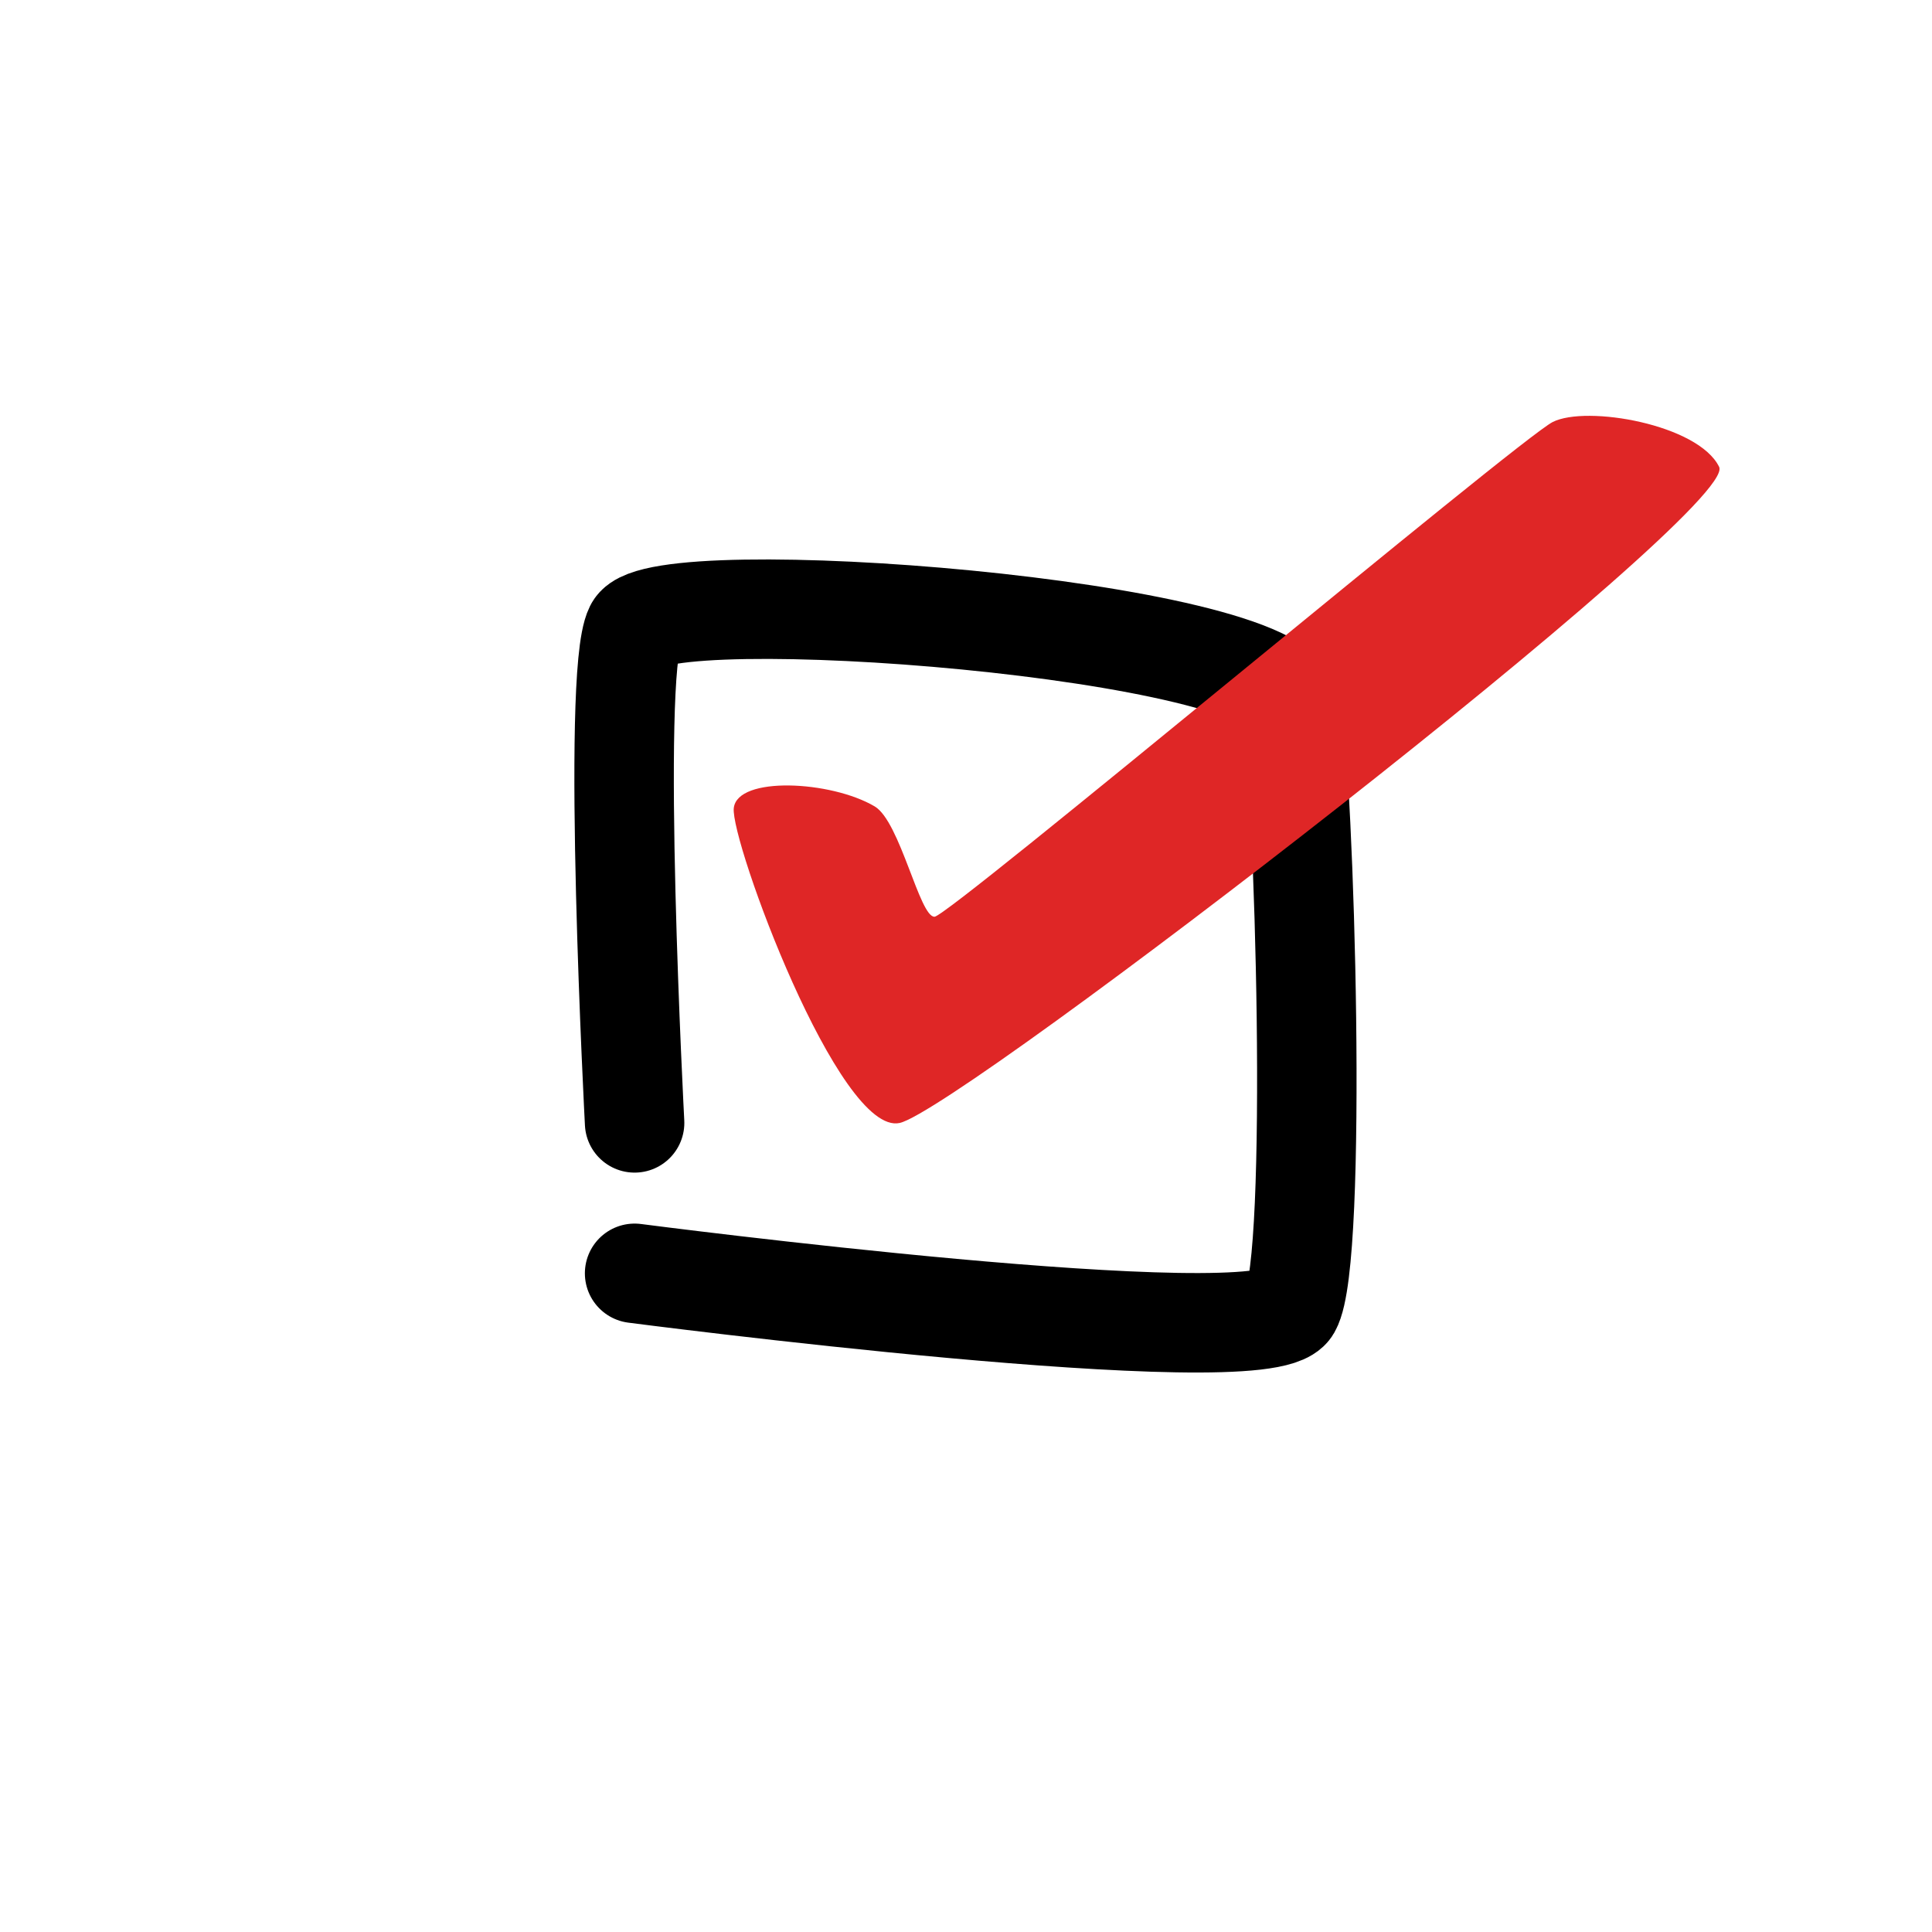 <svg width="777" height="777" viewBox="0 0 777 777" fill="none" xmlns="http://www.w3.org/2000/svg">
<path d="M255.222 451.595C255.222 451.595 245.722 271.595 255.222 252.595C264.722 233.594 513.722 252.595 519.222 283.595C524.722 314.595 530.222 507.094 519.222 526.095C508.222 545.095 255.222 512.095 255.222 512.095" stroke="black" stroke-width="40" stroke-linecap="round" stroke-linejoin="round"/>
<path d="M351.781 324.319C334.263 313.955 296.546 312 295.106 324.993C293.667 337.987 337.41 456.991 361.828 451.628C386.246 446.264 699.76 204.883 691.396 187.779C683.032 170.675 638.031 162.854 624.462 169.718C610.894 176.582 381.884 368.397 375.86 368.686C369.836 368.975 362.028 330.381 351.781 324.319Z" fill="#DF2626"/>
</svg>
